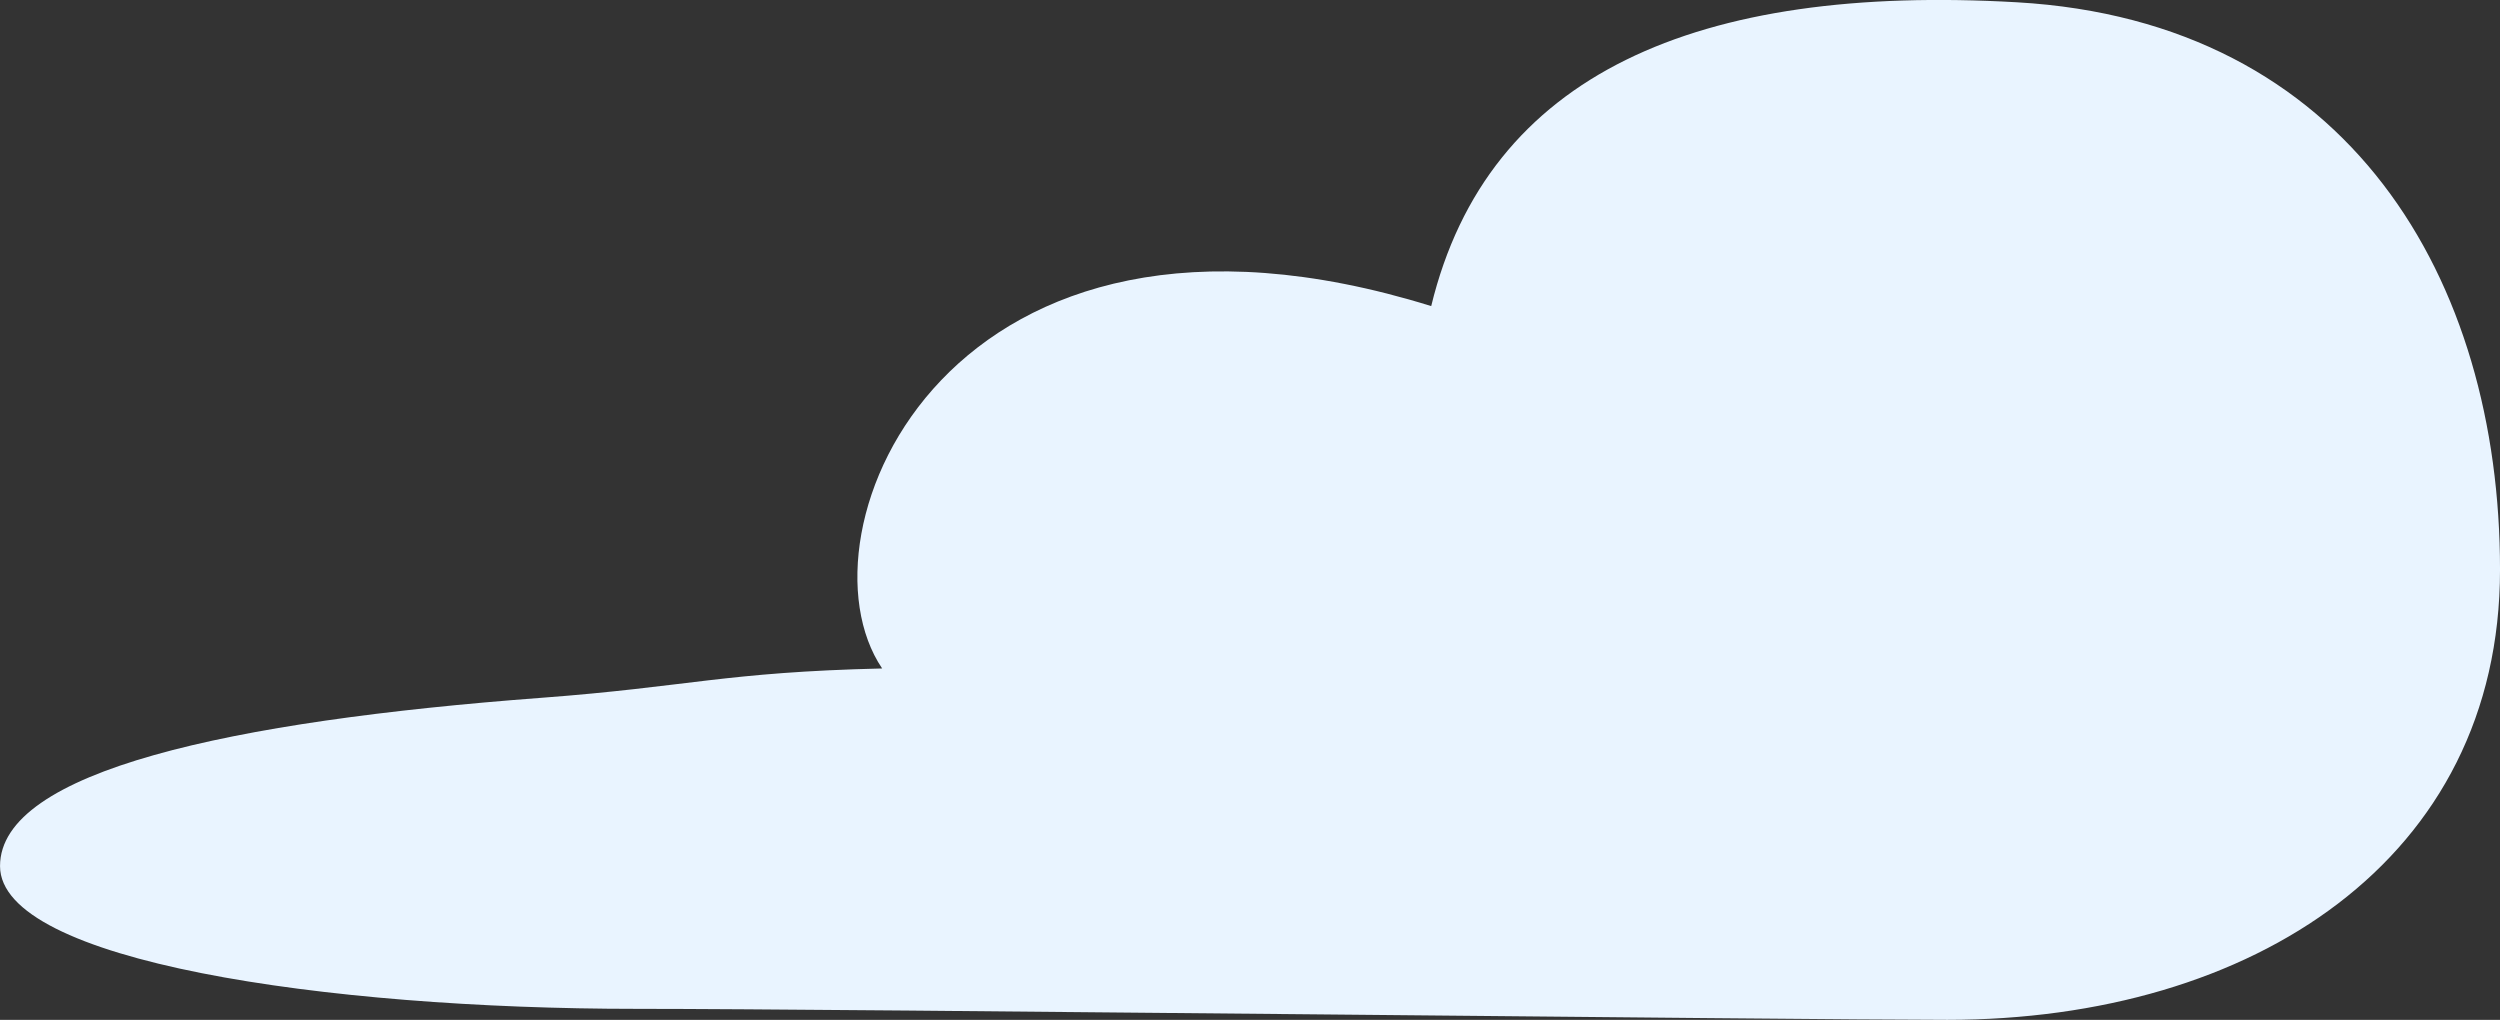<svg xmlns="http://www.w3.org/2000/svg" width="162.01" height="66.093" viewBox="0 0 162.01 66.093">
  <rect x="0" y="0" width="162.01" height="66.093" fill="#333333" stroke="none"/>
  <path id="cloud1" d="M3629.955,665.449c9.488-.712,11.86-1.66,22.06-1.9-5.93-8.777,4.27-33.208,35.581-23.483,3.665-15.1,17.316-20.874,37.952-19.688,21.55,1.238,31.311,17.967,31.311,36.766s-16.036,29.176-35.818,29.176c-9.633,0-71.412-.712-84.918-.712-20.24,0-41.273-3.094-41.273-9.251S3609.771,666.963,3629.955,665.449Z" transform="translate(-3594.848 -620.23)" fill="#e9f4ff"/>
</svg>
